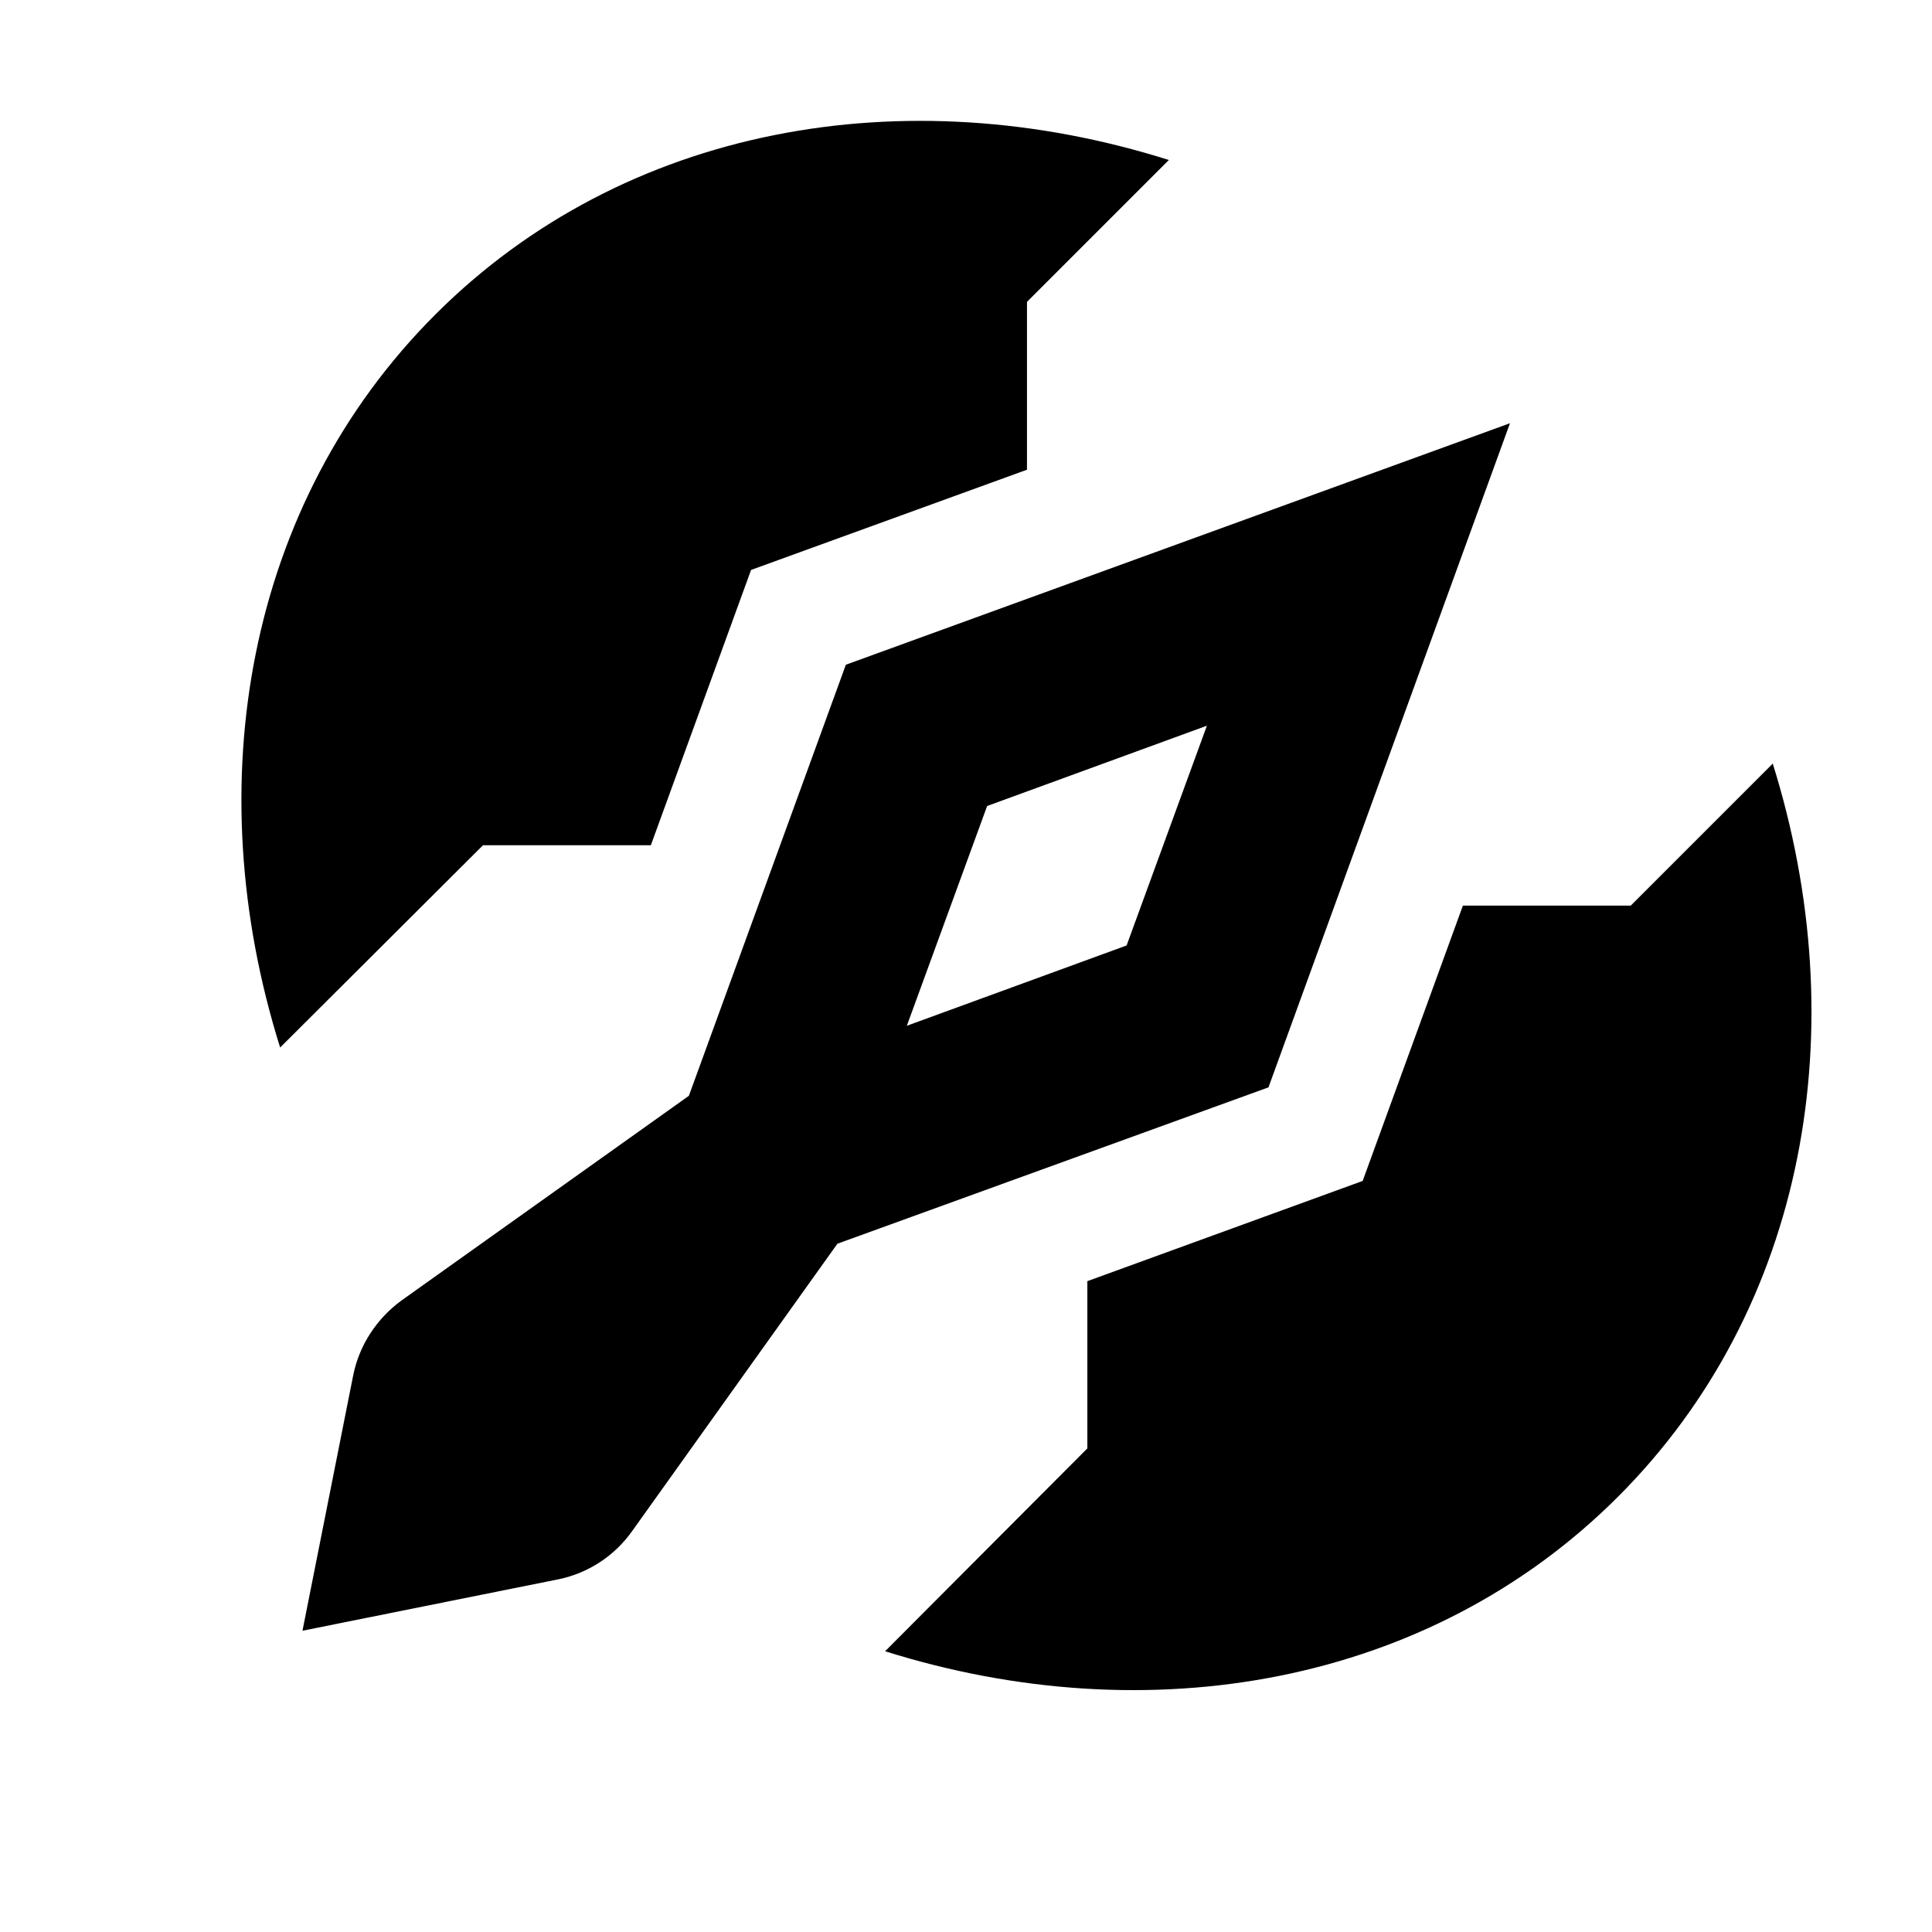 <svg xmlns="http://www.w3.org/2000/svg" viewBox="0 0 32 32"><path d="m10.78,14l1.66-4.56,4.57-1.66v-2.78l2.35-2.35c-4.37-1.38-9.02-.57-12.15,2.56-3.13,3.13-3.94,7.78-2.57,12.14l3.36-3.35h2.78Zm18.58-1.35l-2.35,2.35h-2.78l-1.66,4.56-4.56,1.66v2.77l-3.35,3.36c4.36,1.37,9.01.57,12.14-2.56,3.13-3.13,3.93-7.78,2.56-12.15h0Zm-4.35-5.64l-4,11h0s-7.14,2.59-7.14,2.59l-3.4,4.76c-.29.41-.73.7-1.23.8l-4.23.85.84-4.23c.1-.5.39-.94.8-1.24l4.76-3.39,2.6-7.14,11-4Zm-5.02,5.01l-3.64,1.33-1.33,3.64,3.64-1.33,1.33-3.64Z"/></svg>
